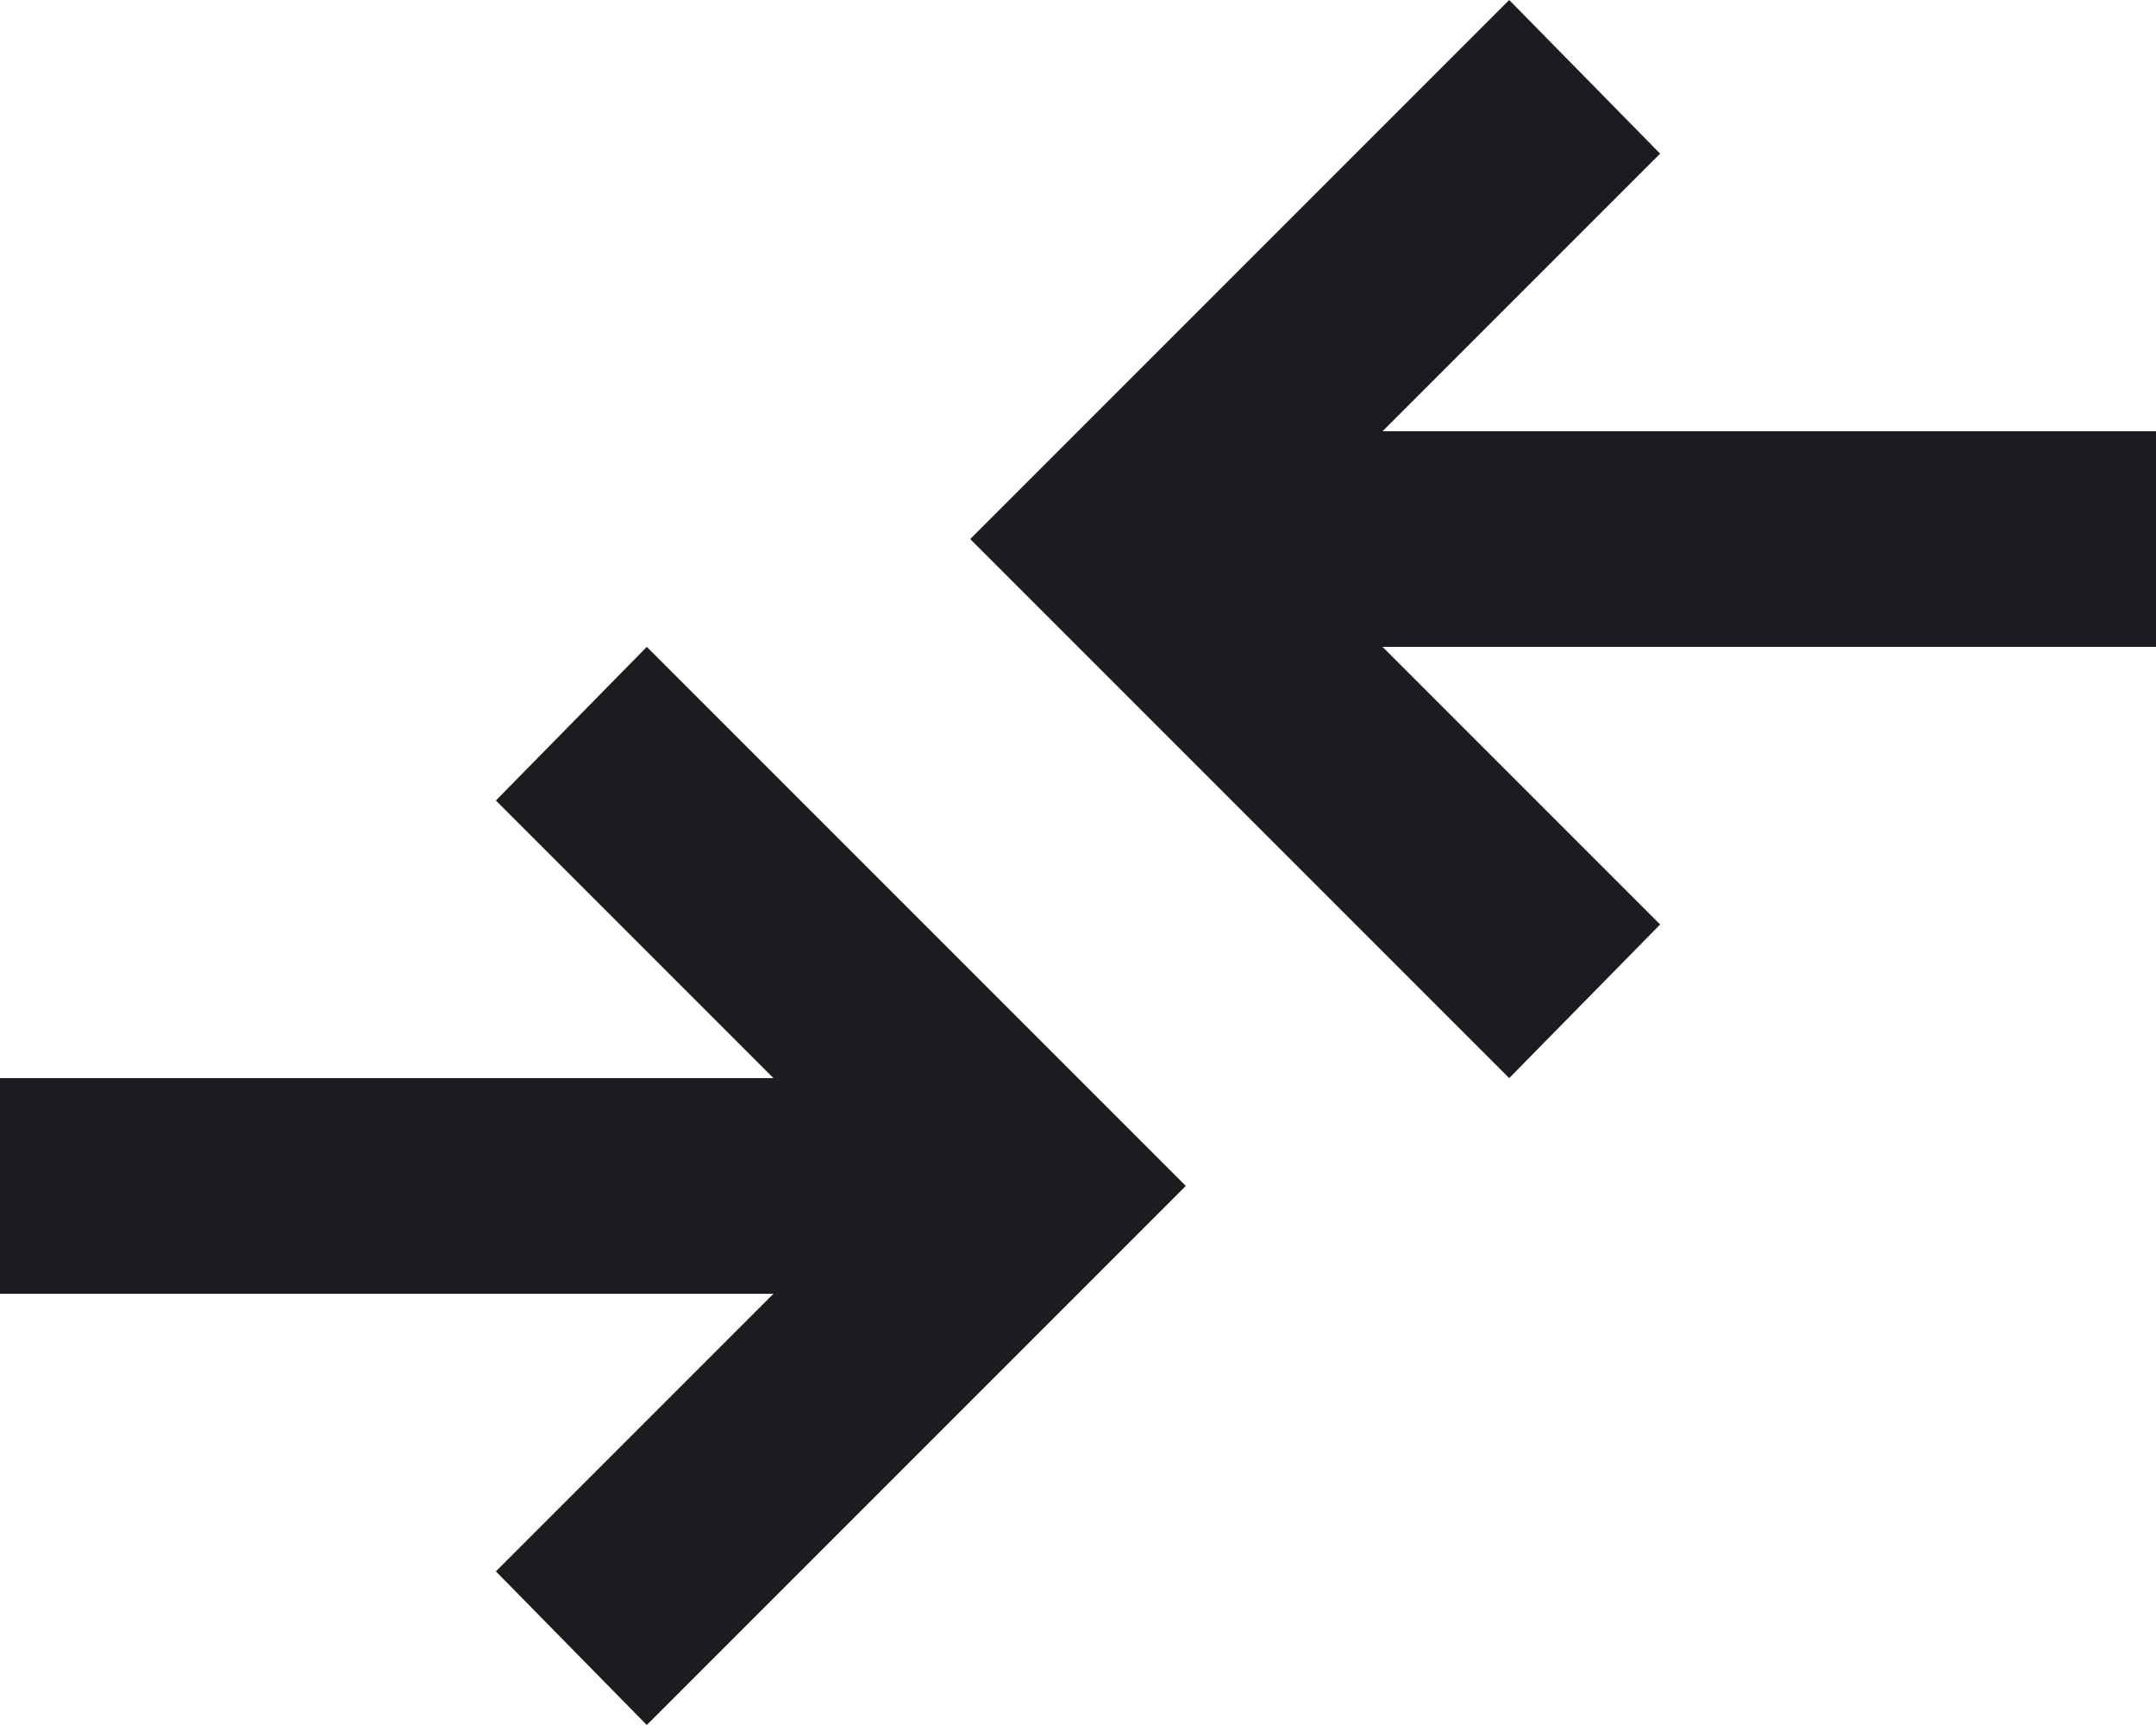 <svg width="20" height="16" viewBox="0 0 20 16" fill="none" xmlns="http://www.w3.org/2000/svg">
<path d="M6 16L4.6 14.575L7.175 12H0V10H7.175L4.6 7.425L6 6L11 11L6 16ZM14 10L9 5L14 0L15.4 1.425L12.825 4H20V6H12.825L15.4 8.575L14 10Z" fill="#1C1B1F"/>
</svg>
